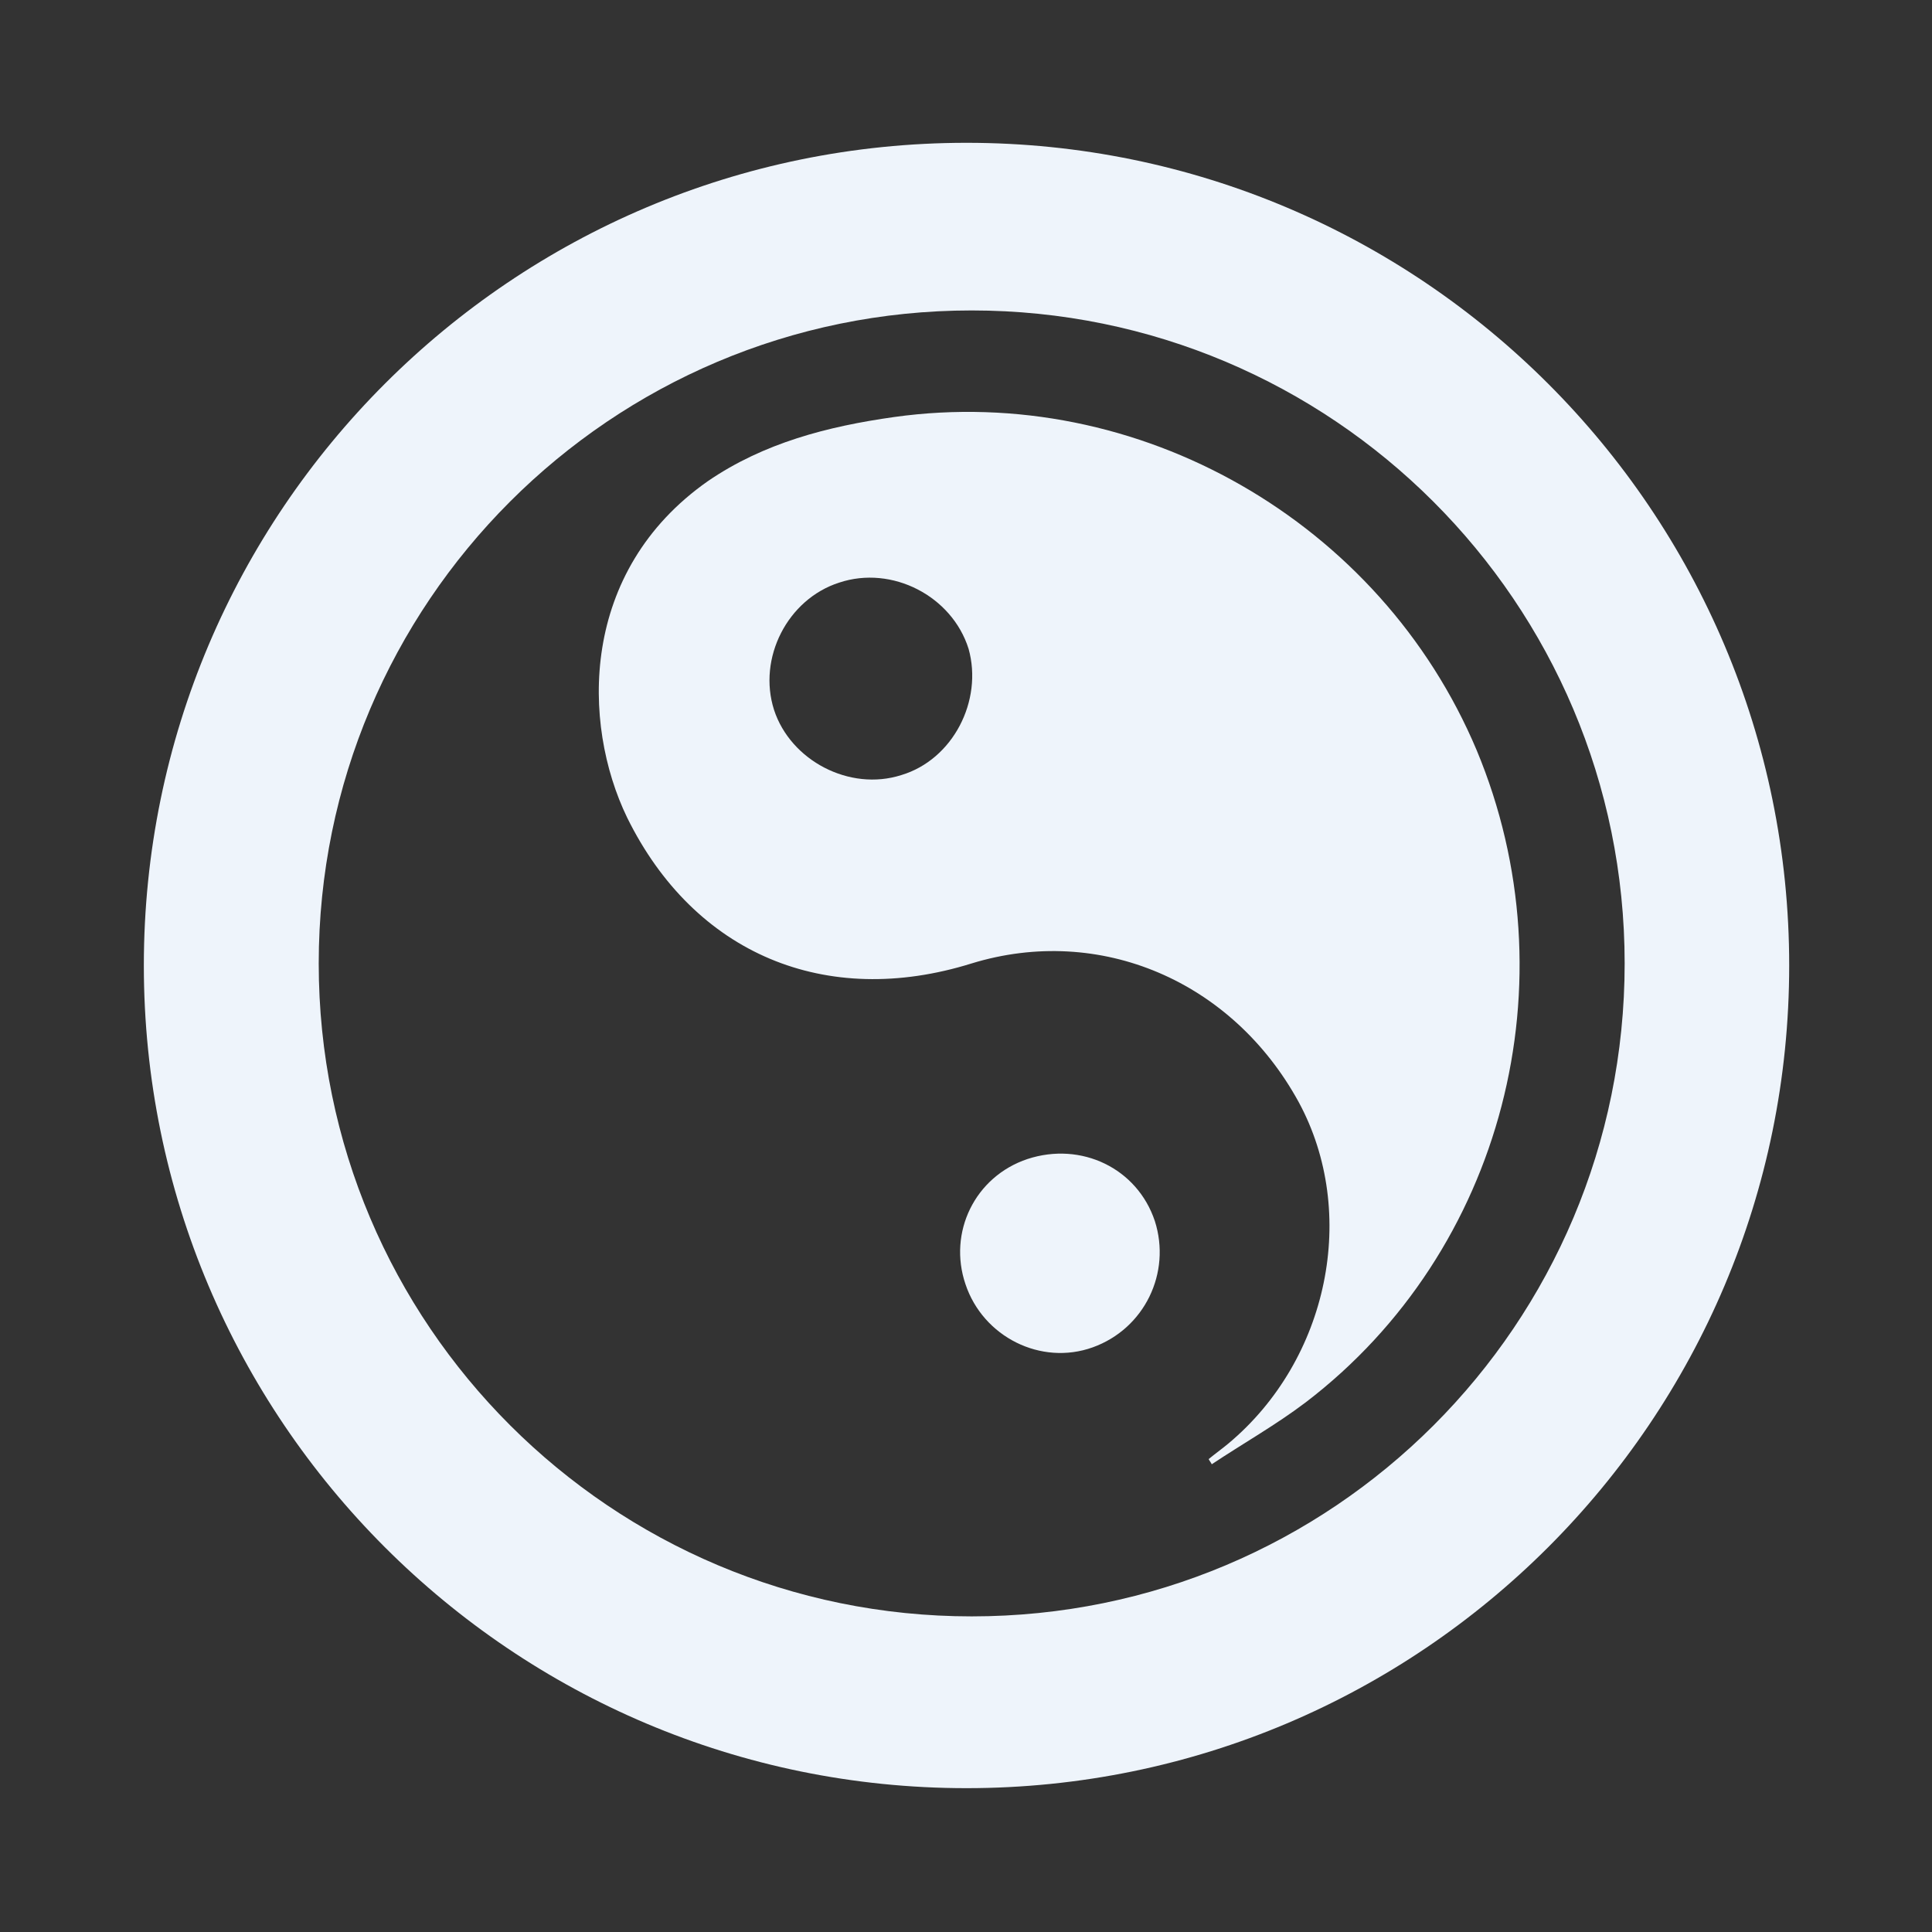 <?xml version="1.0" encoding="utf-8"?>
<!-- Generator: Adobe Illustrator 18.1.1, SVG Export Plug-In . SVG Version: 6.00 Build 0)  -->
<svg version="1.1" id="Layer_4_copy" xmlns="http://www.w3.org/2000/svg" xmlns:xlink="http://www.w3.org/1999/xlink" x="0px"
	 y="0px" viewBox="0 0 186.7 186.7" enable-background="new 0 0 186.7 186.7" xml:space="preserve">
<rect x="0" y="0" width="186.7" height="186.7" fill="#333333" stroke="none"/>
<g>
	<rect x="0" y="0" fill="none" width="186.7" height="186.7"/>
	<g>
		<path fill="#EEF4FB" d="M99.3,112c-5.1,1.7-7.7,7.1-6,12.1c1.7,5.1,7.3,7.9,12.3,6.1c5-1.8,7.6-7.2,6-12.2
			C109.9,112.9,104.5,110.3,99.3,112z"/>
		<path fill="#EEF4FB" d="M142.7,72.5C133.4,50.4,110,37,86.4,40.3c-6.4,0.9-12.6,2.5-18,6.2C56,55.2,56.2,69.9,60.6,79
			c6.5,13.2,19.2,18.5,33.3,14.1c12.4-3.8,25.2,1.7,31.6,13.4c5.8,10.7,2.9,24.9-6.8,33c-0.6,0.5-1.3,1-1.9,1.5
			c0.1,0.2,0.2,0.3,0.3,0.5c3-2,6.2-3.8,9.1-6C145.3,120.9,152,94.8,142.7,72.5z M87.1,74.9c-5,1.6-10.7-1.4-12.3-6.3
			c-1.6-5,1.3-10.7,6.3-12.3c5.1-1.7,10.9,1.3,12.5,6.4C95,67.7,92.1,73.4,87.1,74.9z"/>
		<path fill="#EEF4FB" d="M93.4,13.8c-43.9,0-79.5,35.6-79.5,79.5c0,43.9,35.6,79.5,79.5,79.5c43.9,0,79.5-35.6,79.5-79.5
			C172.9,49.4,137.3,13.8,93.4,13.8z M93.9,156.2c-34.8,0-63.1-28.2-63.1-63.1c0-34.8,28.2-63.1,63.1-63.1
			c34.8,0,63.1,28.2,63.1,63.1C157,128,128.8,156.2,93.9,156.2z"/>
	</g>
</g>
</svg>
